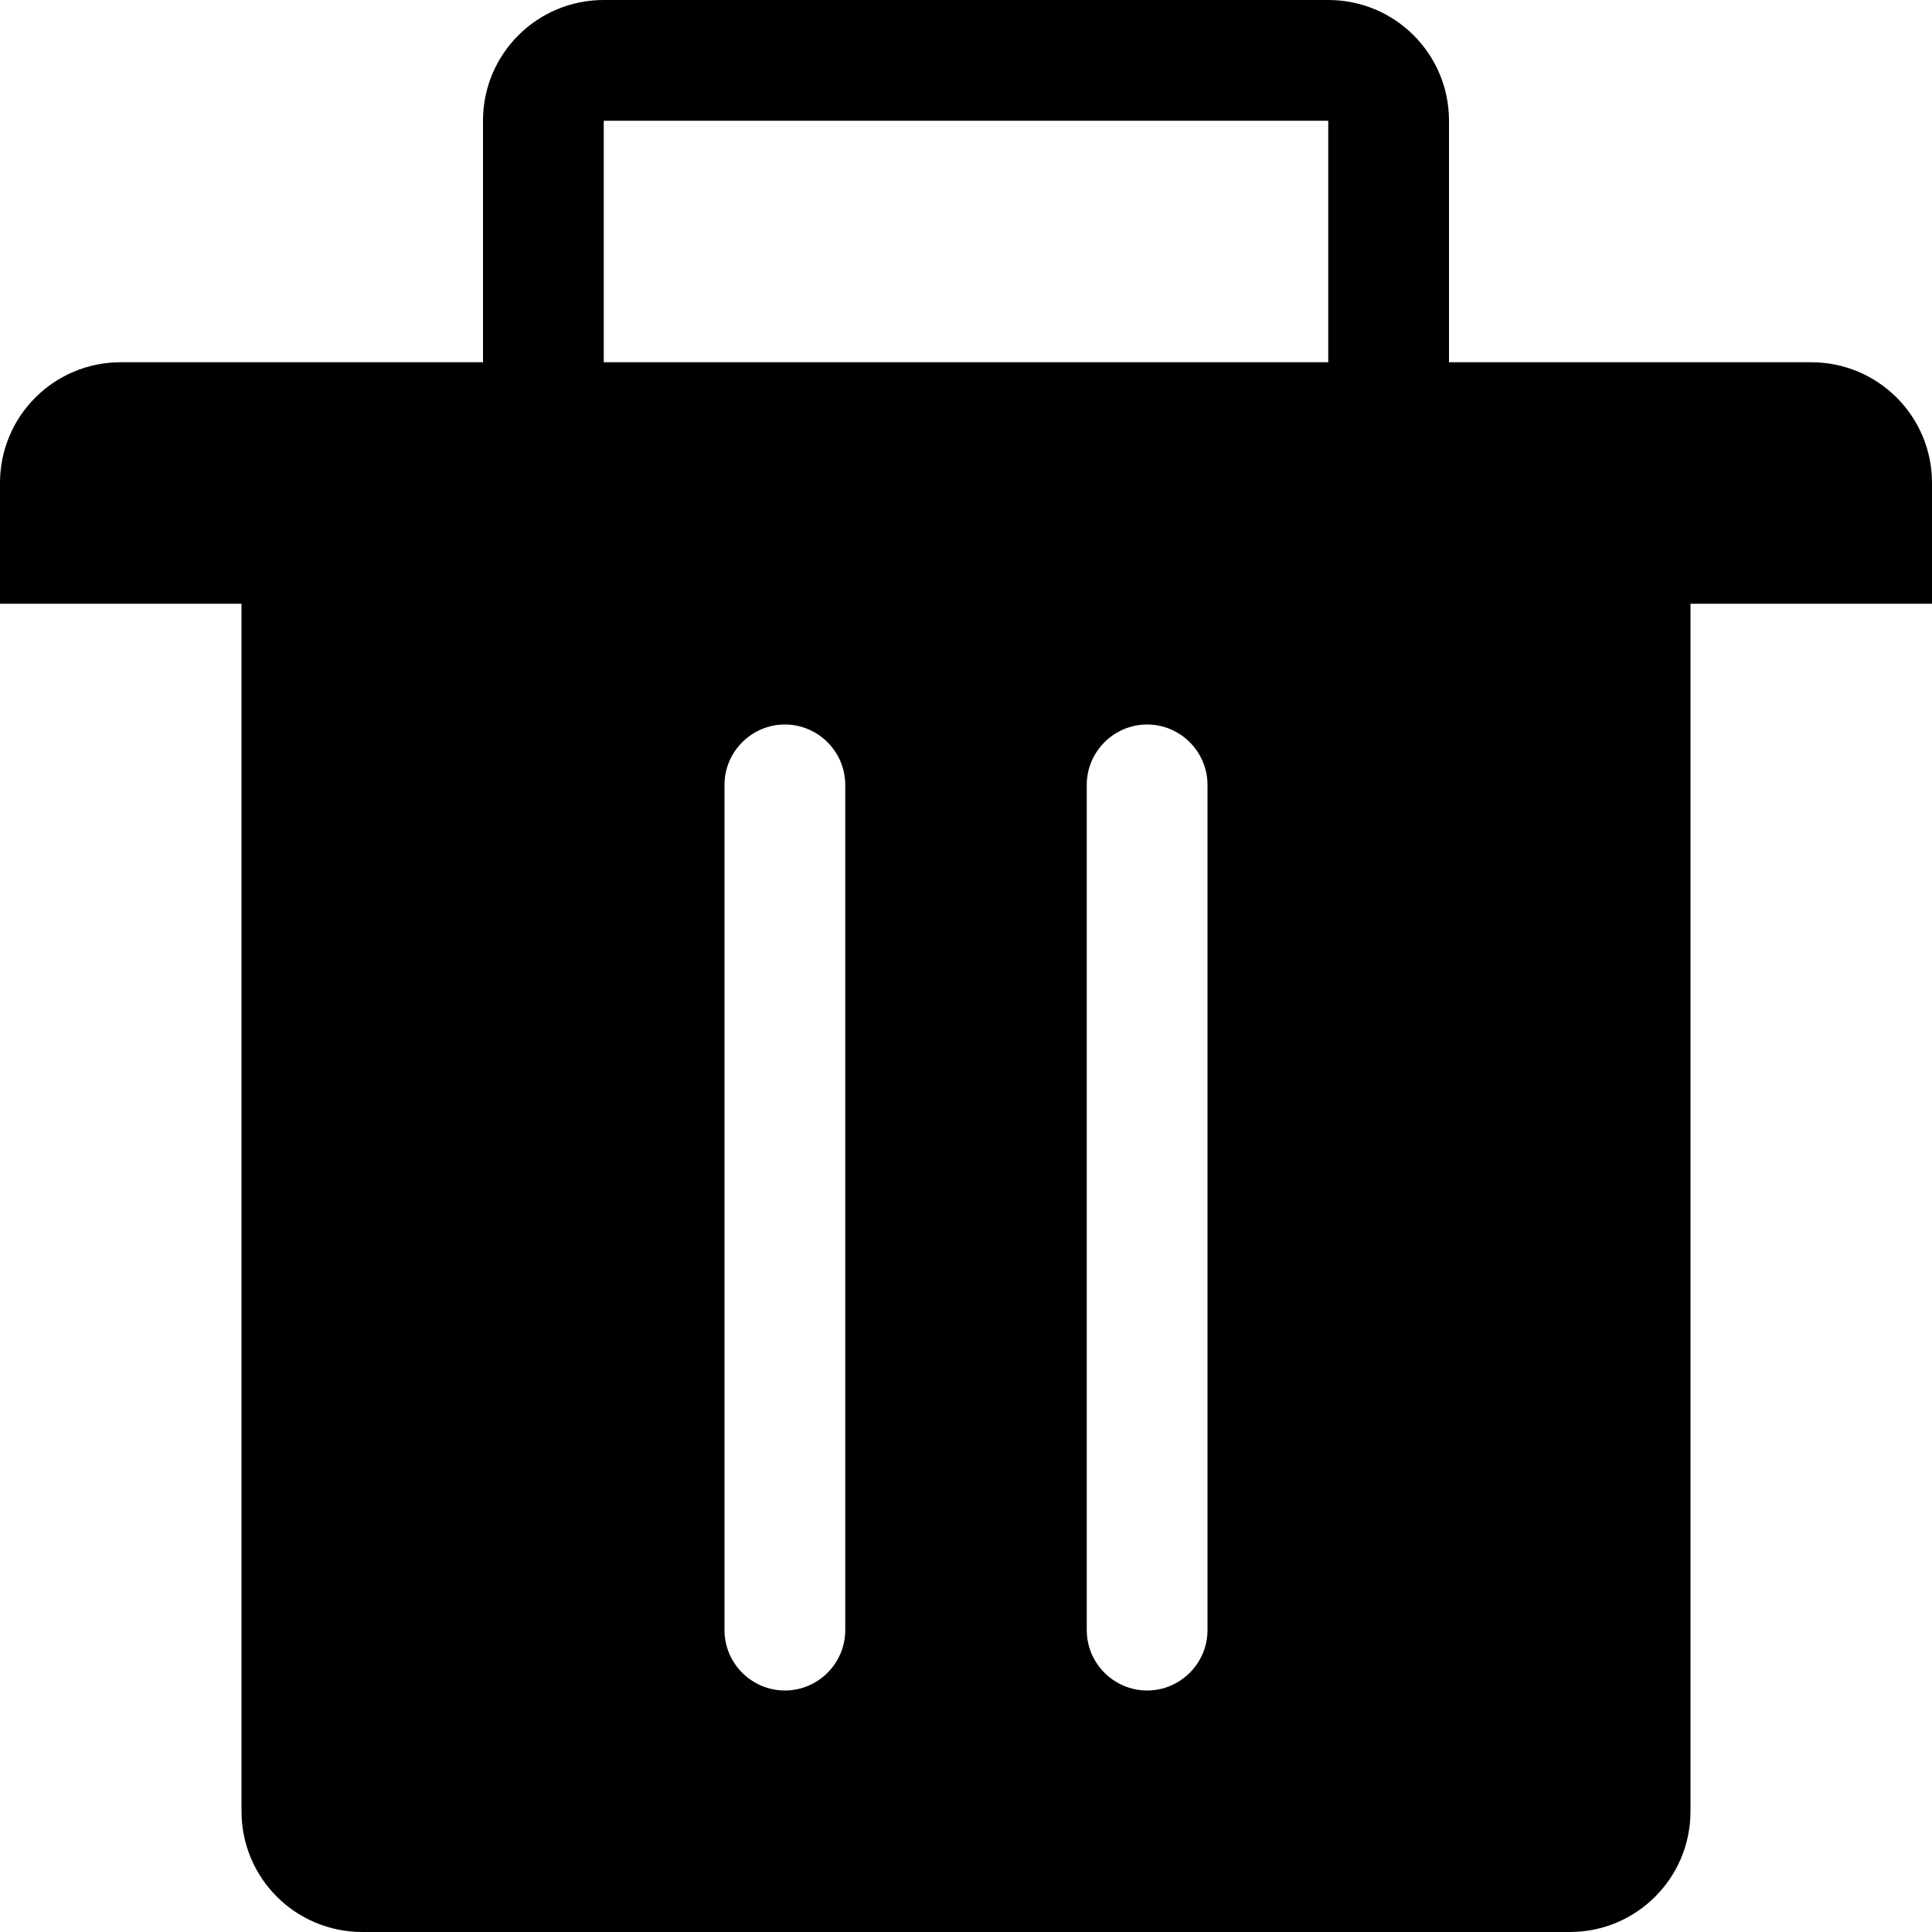 <?xml version="1.0" encoding="utf-8"?>
<!-- Generator: Adobe Illustrator 21.1.0, SVG Export Plug-In . SVG Version: 6.00 Build 0)  -->
<svg version="1.1" id="Livello_1" xmlns="http://www.w3.org/2000/svg" xmlns:xlink="http://www.w3.org/1999/xlink" x="0px" y="0px"
	 viewBox="0 0 512 512" style="enable-background:new 0 0 512 512;" xml:space="preserve">
<path d="M480,96h-96V32c0-17.7-14.3-32-32-32H160c-17.7,0-32,14.3-32,32v64H32c-17.7,0-32,14.3-32,32v32h64v320
	c0,17.7,14.3,32,32,32h320c17.7,0,32-14.3,32-32V160h64v-32C512,110.3,497.7,96,480,96z M224,432c0,8.8-7.2,16-16,16s-16-7.2-16-16
	V208c0-8.8,7.2-16,16-16s16,7.2,16,16V432z M320,432c0,8.8-7.2,16-16,16s-16-7.2-16-16V208c0-8.8,7.2-16,16-16s16,7.2,16,16V432z
	 M352,96H160V32h192V96z"/>
</svg>
